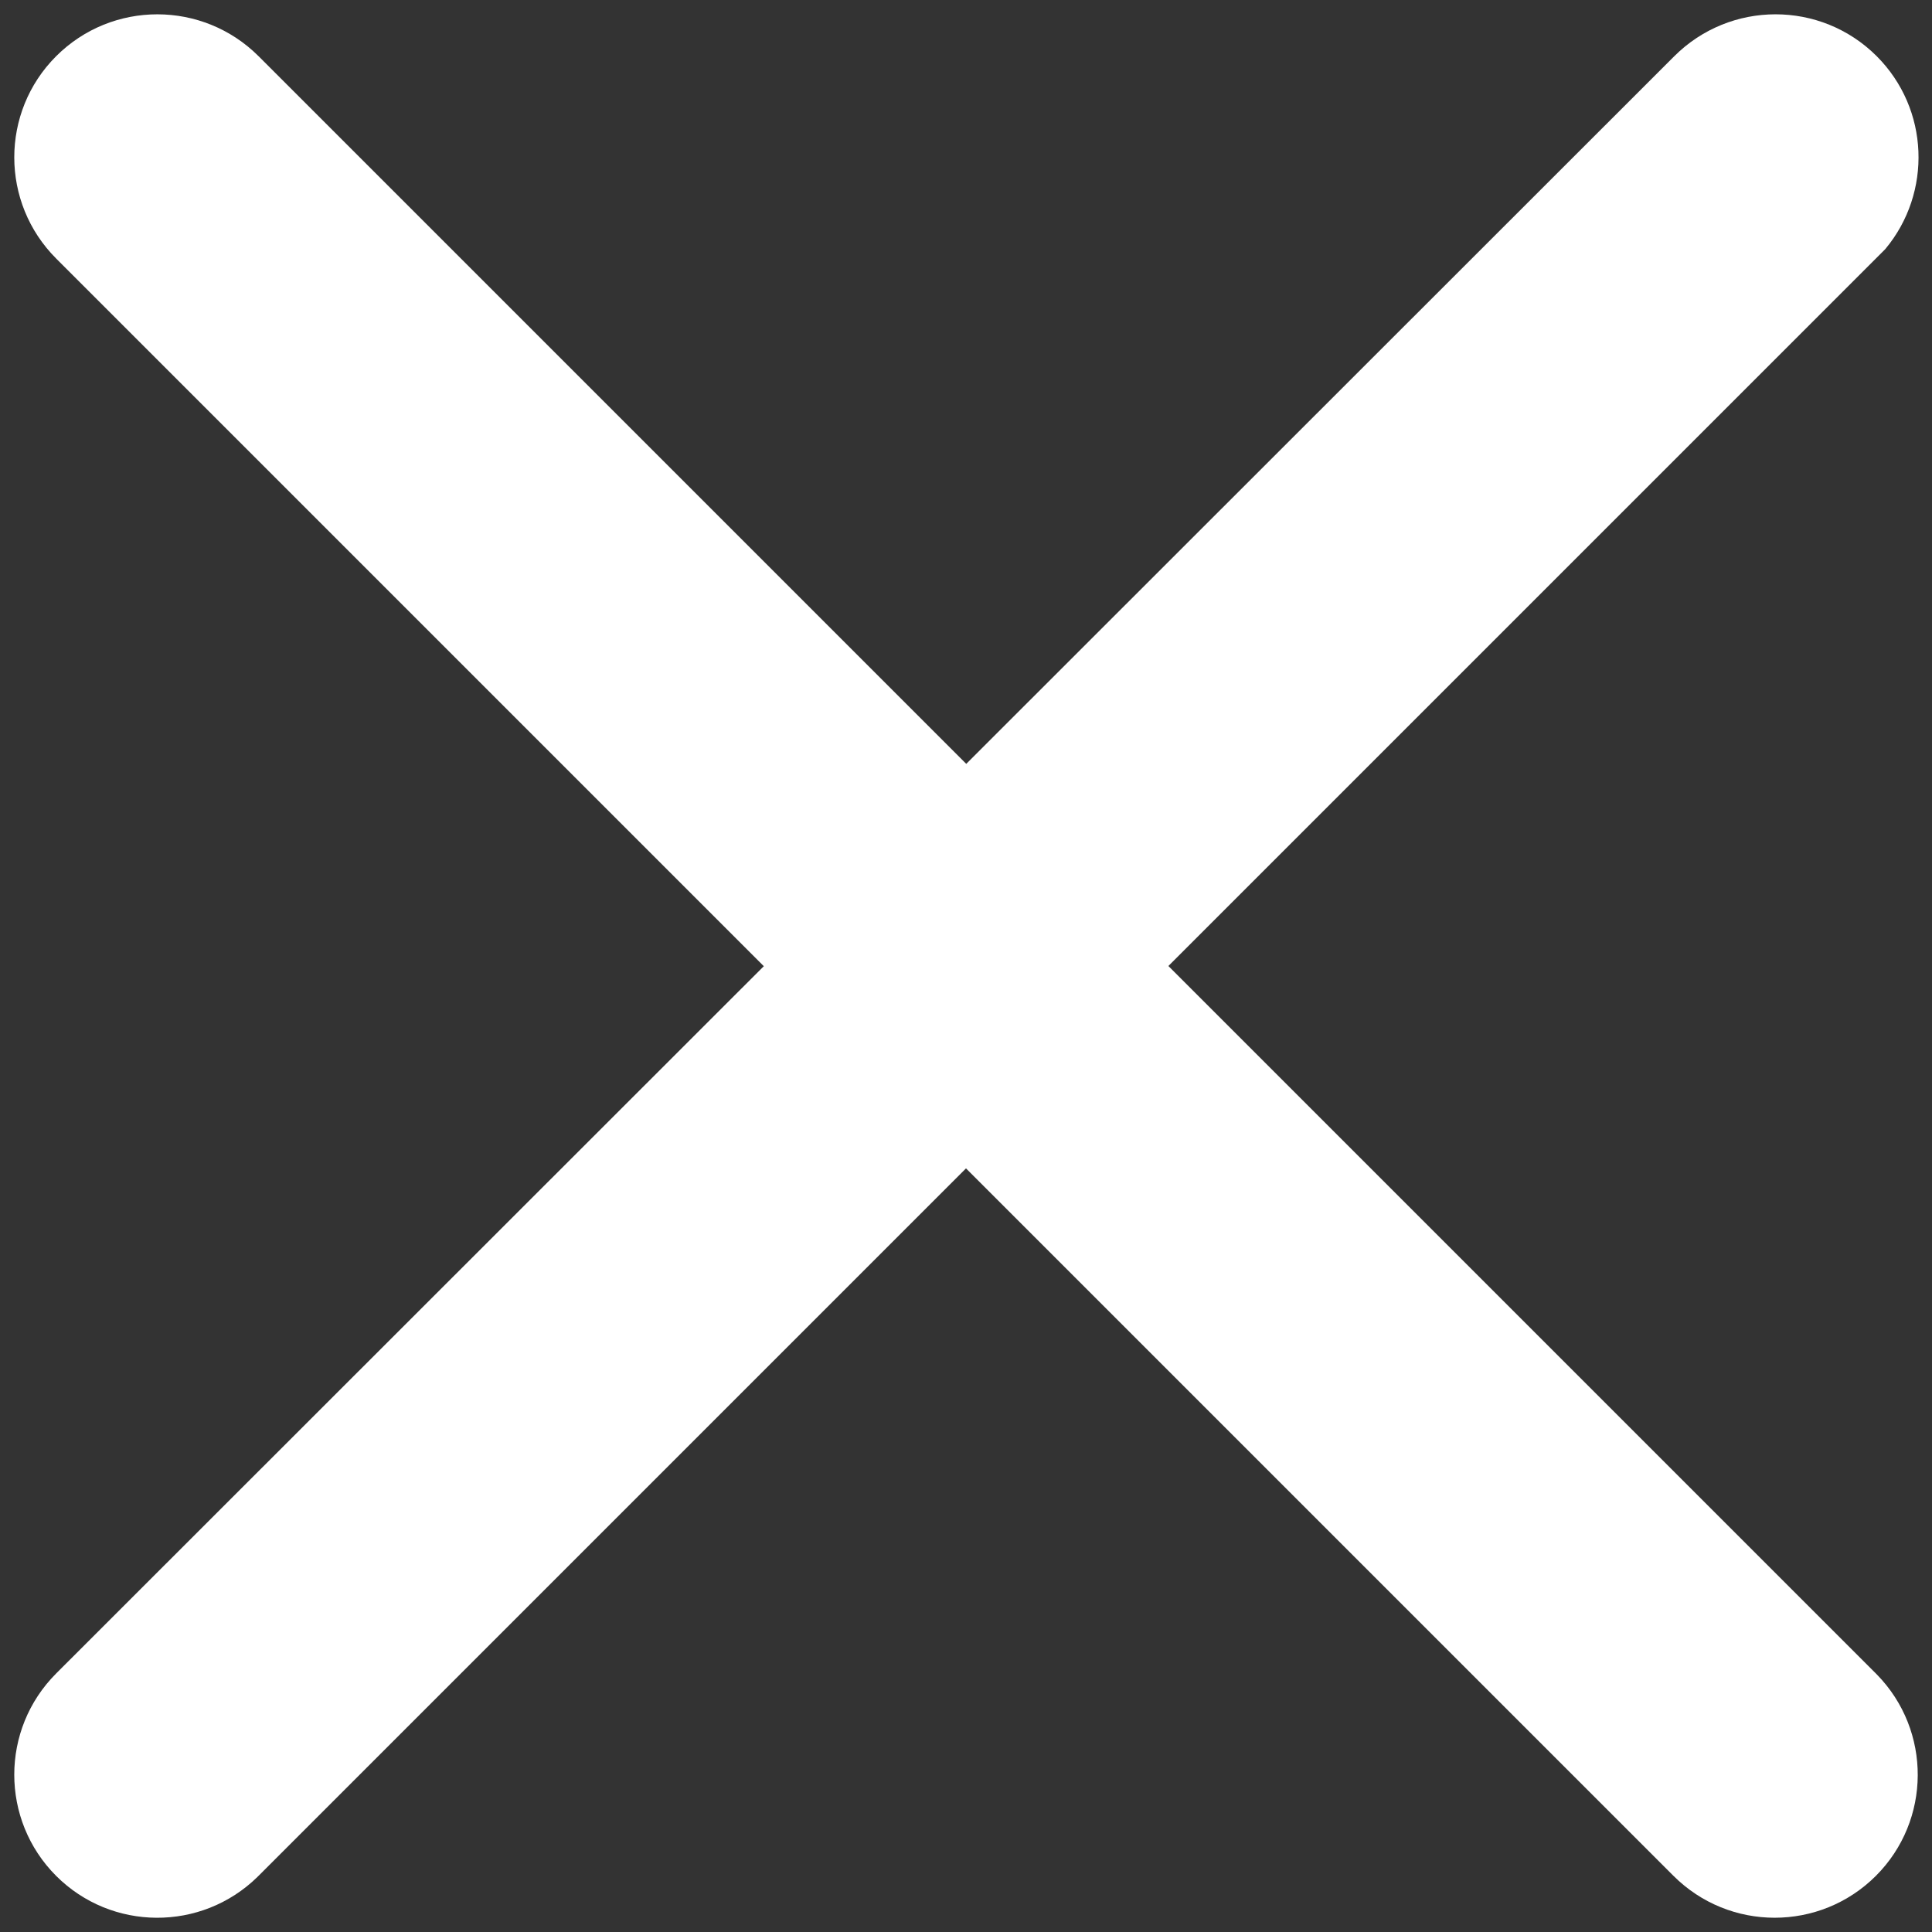 <svg width="20" height="20" viewBox="0 0 20 20" fill="none" xmlns="http://www.w3.org/2000/svg">
<rect x="0" y="0" width="20" height="20" fill="#333333" stroke="none"/>
<g clip-path="url(#clip0_845_6551)">
<path fill-rule="evenodd" clip-rule="evenodd" d="M19.43 17.335L2.678 0.583C2.099 0.004 1.16 0.003 0.581 0.582C0.003 1.16 0.003 2.099 0.583 2.678L17.323 19.418C17.902 19.997 18.84 19.997 19.419 19.419C19.993 18.845 19.997 17.915 19.43 17.335Z" fill="white"/>
<path fill-rule="evenodd" clip-rule="evenodd" d="M17.331 0.583L0.582 17.323C0.003 17.902 0.003 18.84 0.581 19.419C1.155 19.993 2.084 19.997 2.664 19.431L19.516 2.579C20.003 1.996 19.974 1.128 19.427 0.581C18.848 0.003 17.91 0.004 17.331 0.583Z" fill="white"/>
</g>
<defs>
<clipPath id="clip0_845_6551">
<rect width="20" height="20" fill="white"/>
</clipPath>
</defs>
</svg>
